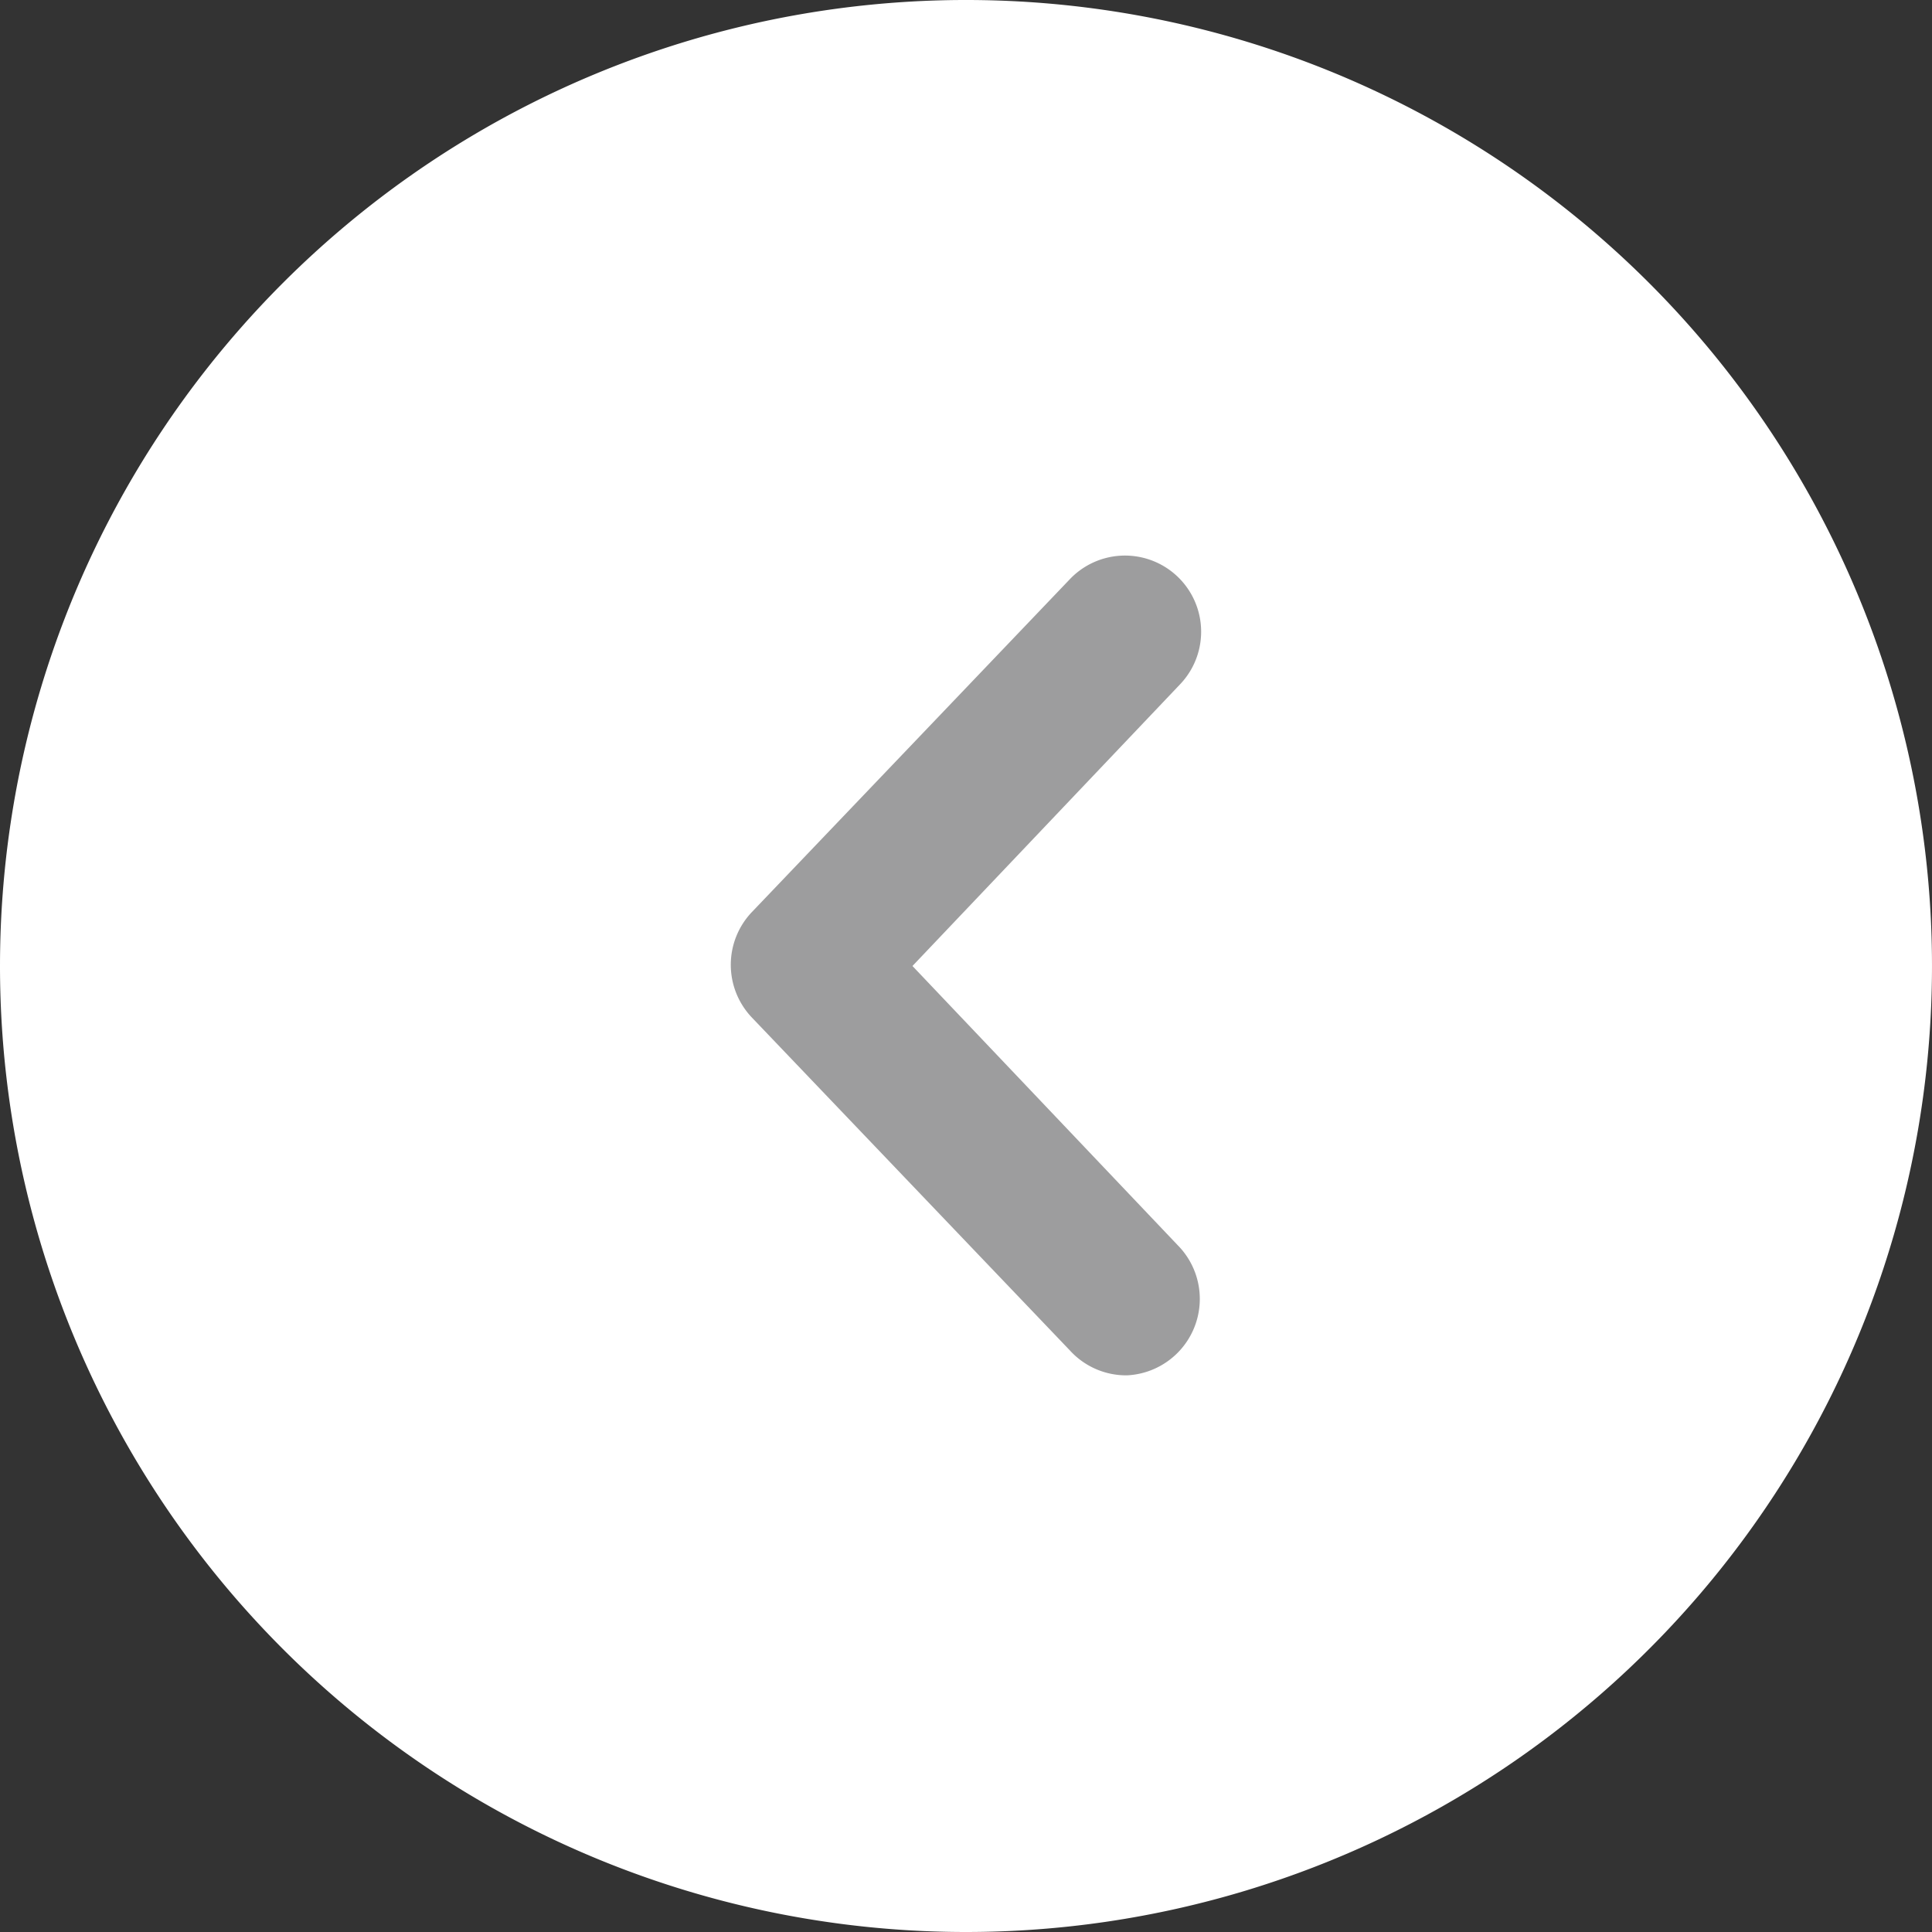 <svg id="圖層_1" data-name="圖層 1" xmlns="http://www.w3.org/2000/svg" viewBox="0 0 48 48"><rect x="0" y="0" width="48" height="48" fill="#333333" stroke="none"/><defs><style>.cls-1{fill:#fff;}.cls-2{fill:#9d9d9e;}</style></defs><g id="Group_41" data-name="Group 41"><g id="Ellipse_7" data-name="Ellipse 7"><path class="cls-1" d="M0,24A24,24,0,1,1,24,48,24,24,0,0,1,0,24Z"/></g><g id="Path_46" data-name="Path 46"><path class="cls-2" d="M28,34.17A1.9,1.9,0,0,0,29.32,31l-6.65-7,6.65-7a1.89,1.89,0,0,0-2.74-2.61l-7.9,8.27a1.9,1.9,0,0,0,0,2.62l7.9,8.27A1.89,1.89,0,0,0,28,34.17Z"/></g></g></svg>